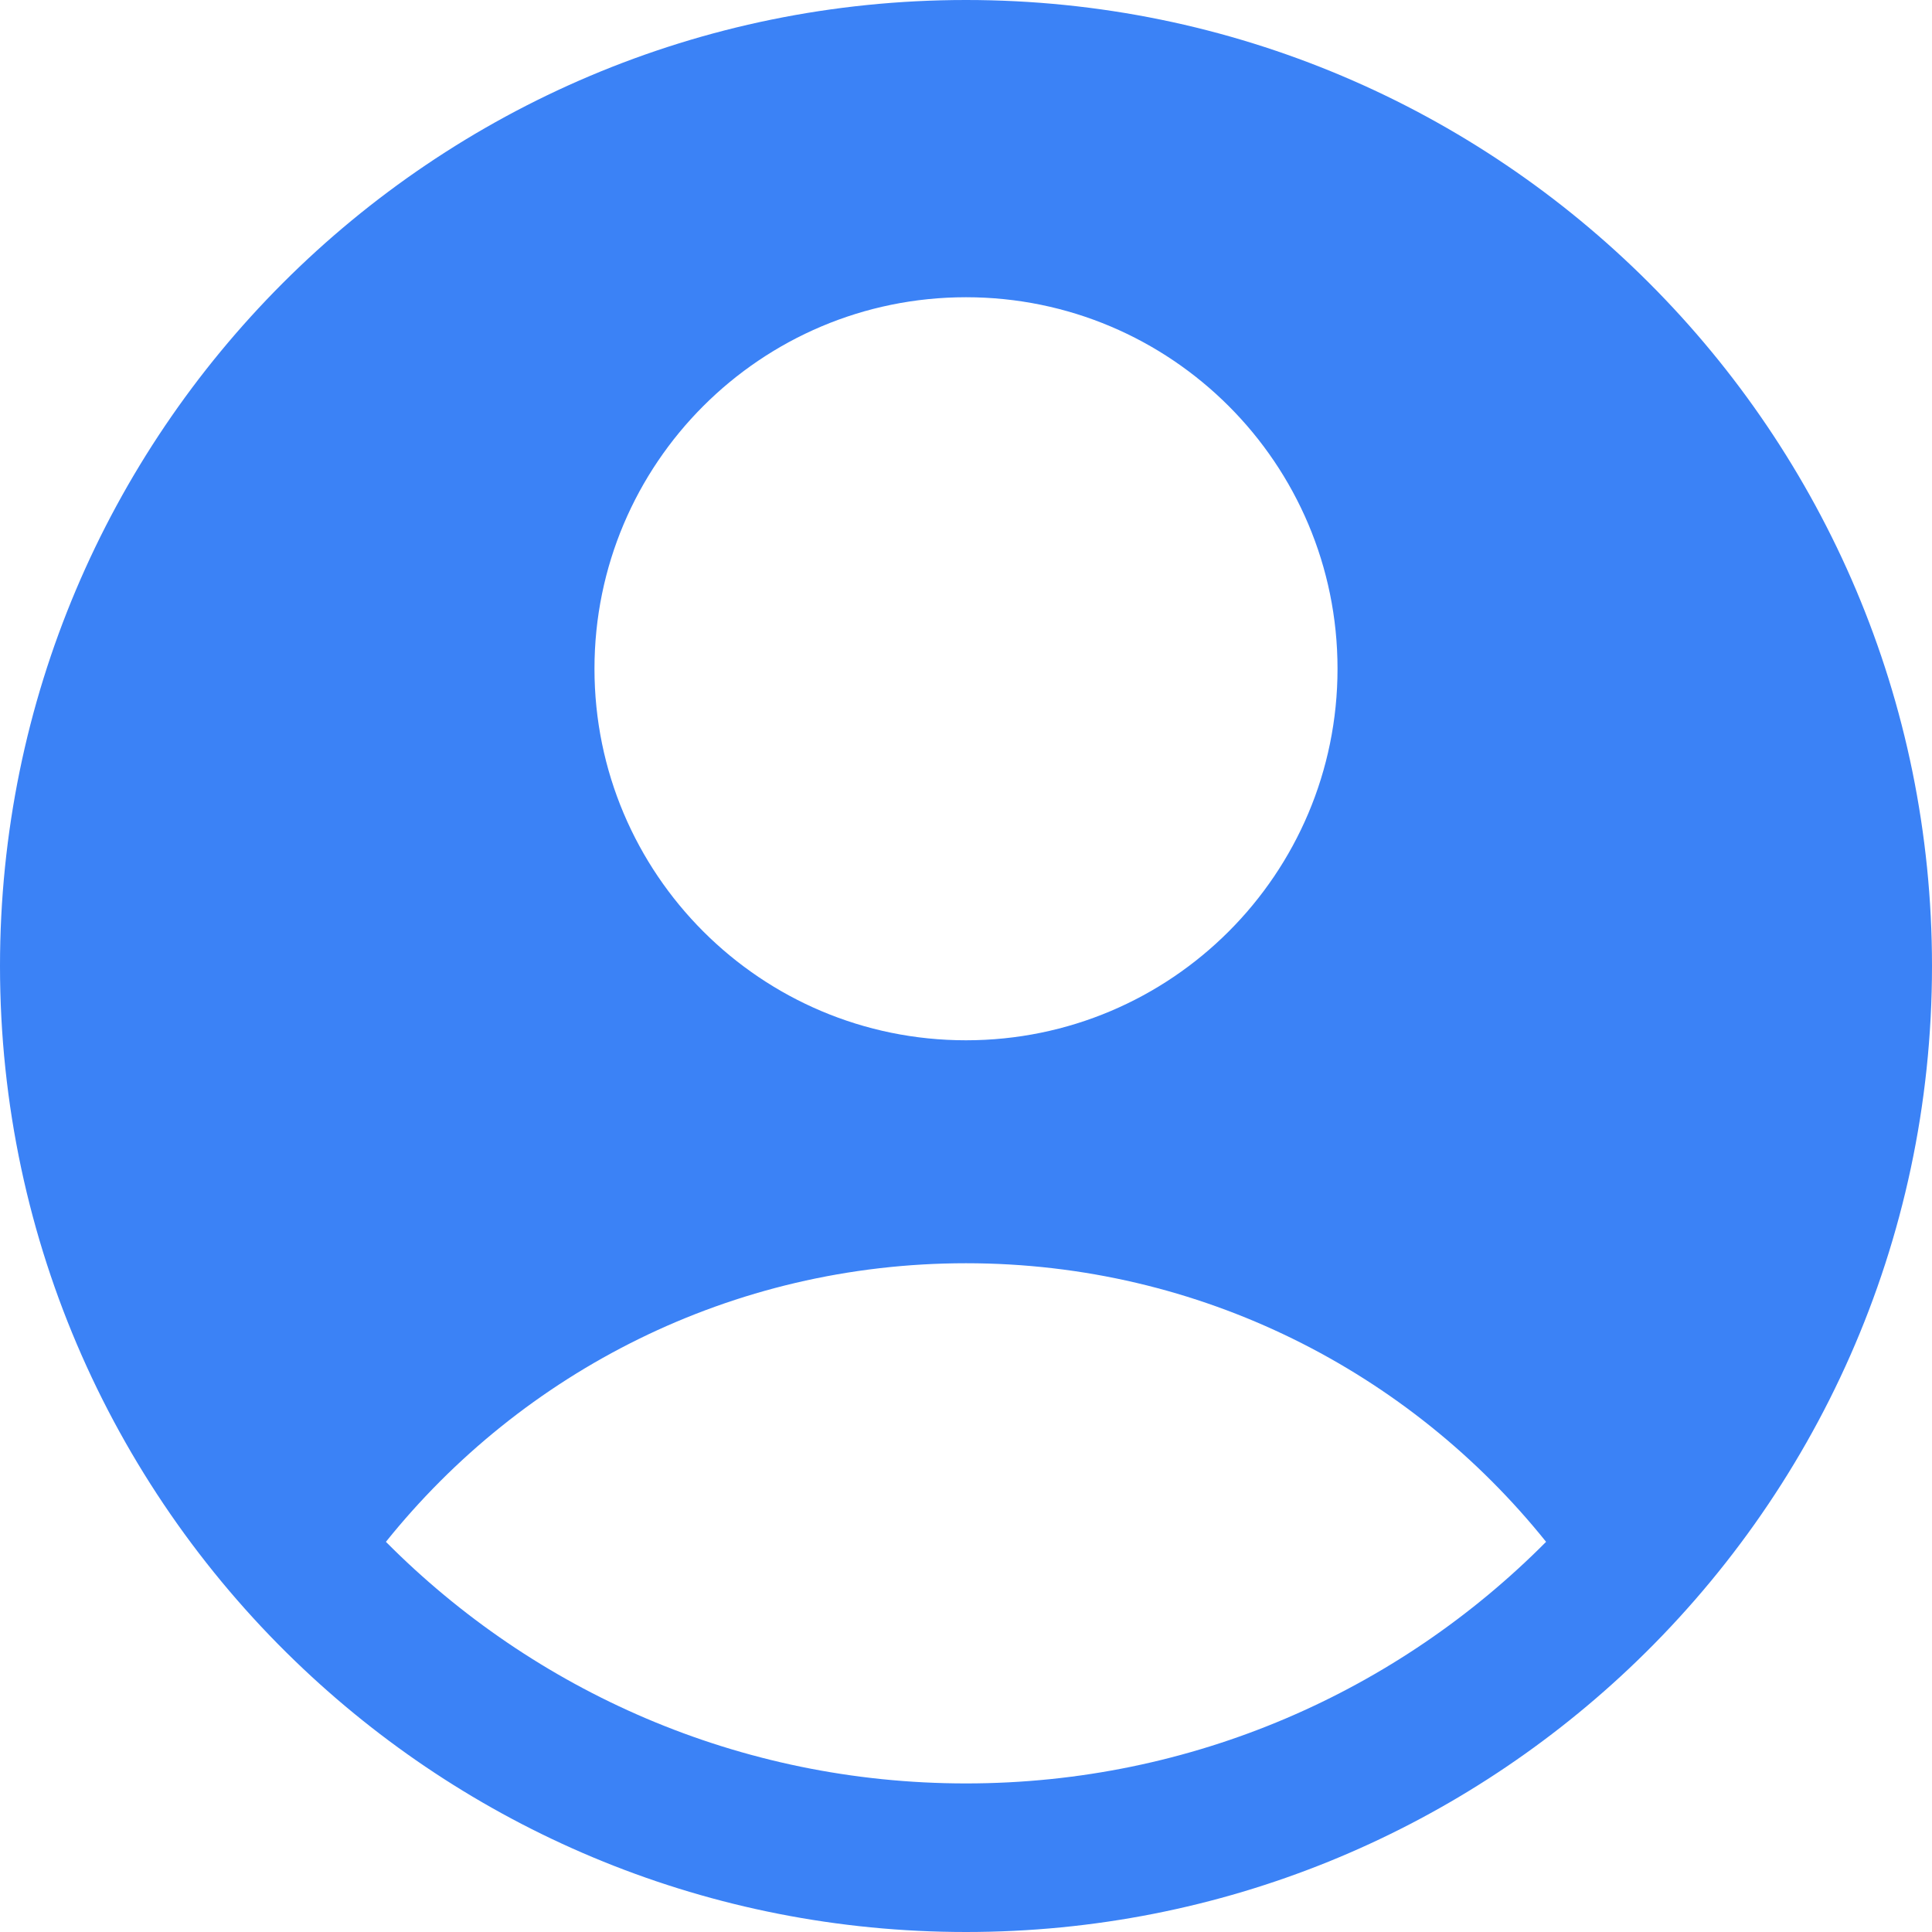 <svg width="20" height="20" viewBox="0 0 20 20" fill="none" xmlns="http://www.w3.org/2000/svg">
<path fill-rule="evenodd" clip-rule="evenodd" d="M16.857 17.279C18.792 15.456 20 12.869 20 10C20 4.477 15.523 0 10 0C4.477 0 0 4.477 0 10C0 12.869 1.208 15.456 3.143 17.279C4.933 18.966 7.346 20 10 20C12.654 20 15.066 18.966 16.857 17.279ZM3.995 15.961C5.405 14.203 7.571 13.077 10 13.077C12.429 13.077 14.595 14.203 16.005 15.961C14.472 17.505 12.348 18.462 10 18.462C7.652 18.462 5.528 17.505 3.995 15.961ZM13.846 6.923C13.846 9.047 12.124 10.769 10 10.769C7.876 10.769 6.154 9.047 6.154 6.923C6.154 4.799 7.876 3.077 10 3.077C12.124 3.077 13.846 4.799 13.846 6.923Z" fill="#3B82F6"/>
</svg>
